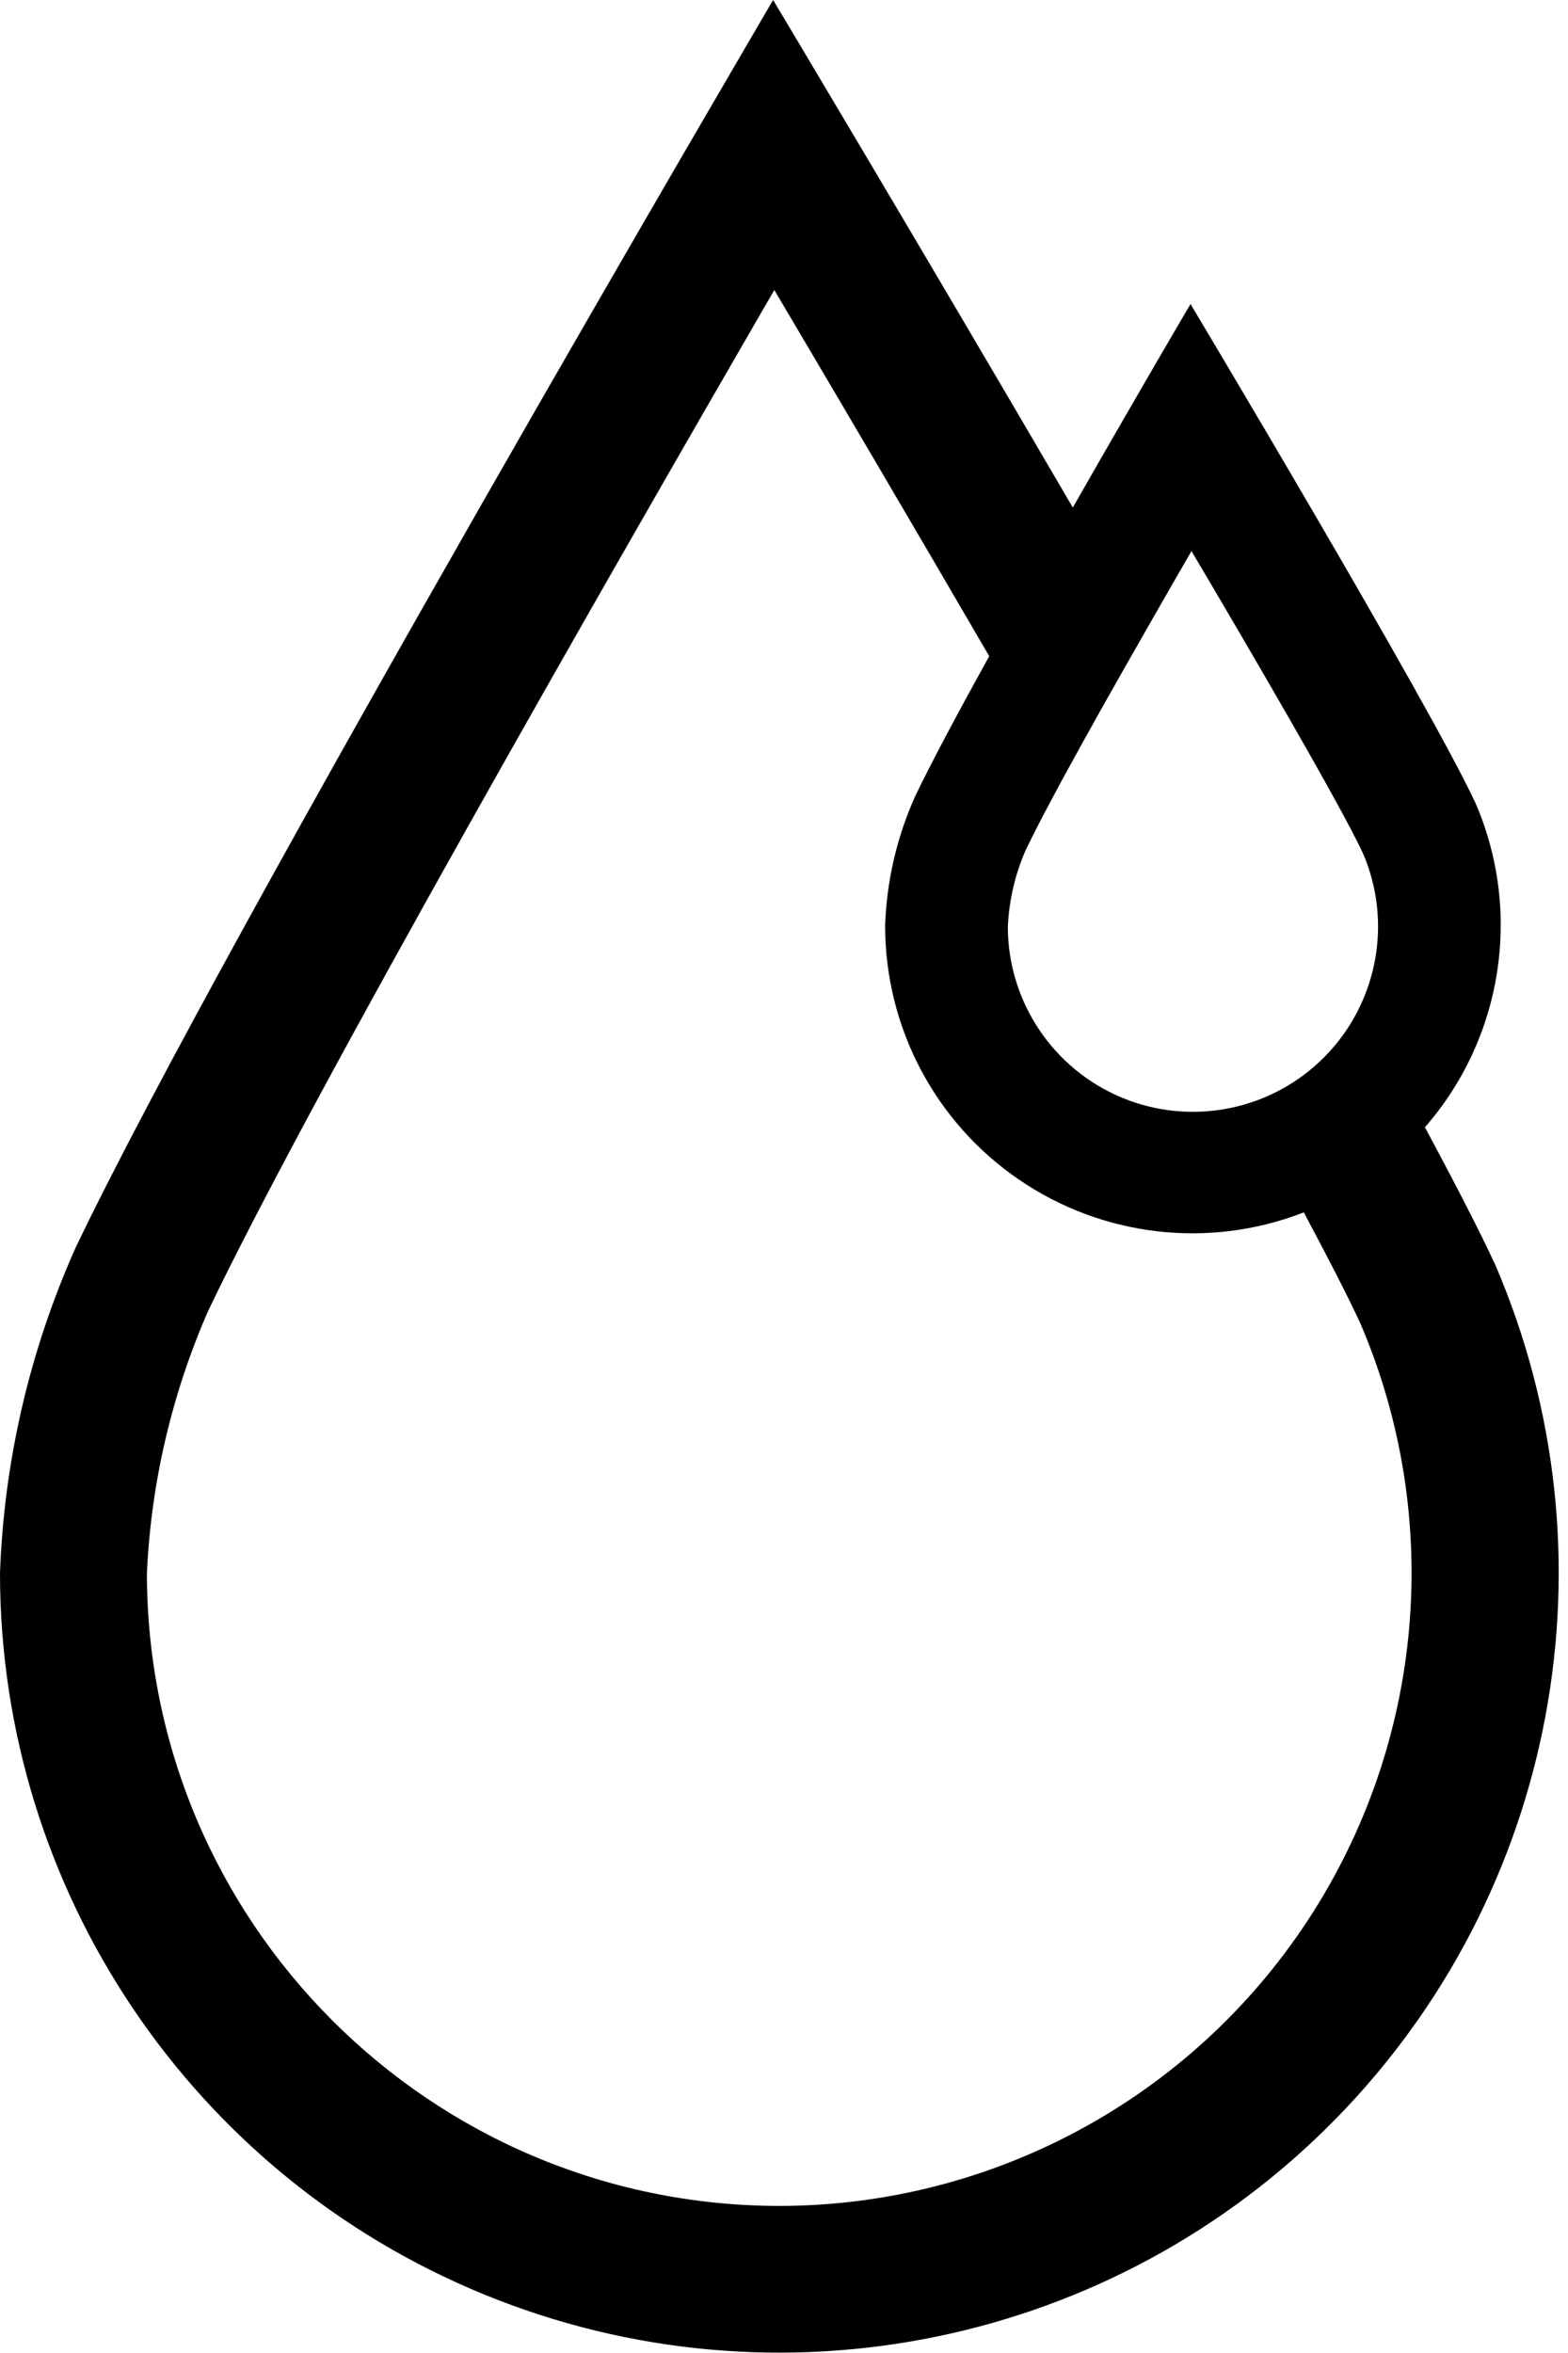 <svg width="16" height="24" viewBox="0 0 16 24" fill="none" xmlns="http://www.w3.org/2000/svg">
<path fill-rule="evenodd" clip-rule="evenodd" d="M15.257 12.899C15.097 12.554 14.848 12.071 14.54 11.498C15.334 10.588 15.535 9.304 15.058 8.195C14.58 7.166 12.148 3.101 12.148 3.101C12.148 3.101 11.583 4.062 10.947 5.177C9.326 2.401 7.889 0 7.889 0C7.889 0 2.309 9.508 0.771 12.727C0.303 13.774 0.041 14.901 0 16.047C0.001 19.276 1.956 22.184 4.945 23.405C7.935 24.627 11.366 23.919 13.628 21.614C15.89 19.309 16.534 15.865 15.257 12.899ZM11.685 6.444C11.857 6.142 12.021 5.857 12.158 5.621C12.704 6.543 13.669 8.191 13.908 8.704C14.211 9.408 14.058 10.227 13.521 10.774C12.984 11.322 12.168 11.49 11.458 11.2C10.748 10.909 10.284 10.218 10.284 9.451C10.297 9.181 10.358 8.916 10.467 8.669C10.551 8.493 10.681 8.245 10.832 7.966C11.082 7.505 11.394 6.952 11.685 6.444ZM1.499 16.047C1.502 19.609 4.389 22.496 7.952 22.5L7.952 22.5C10.123 22.498 12.148 21.406 13.341 19.593C14.534 17.779 14.736 15.487 13.879 13.493C13.748 13.211 13.547 12.821 13.304 12.366C12.339 12.742 11.25 12.616 10.395 12.03C9.54 11.445 9.03 10.474 9.032 9.438C9.048 8.985 9.151 8.54 9.336 8.127C9.498 7.787 9.776 7.268 10.094 6.693C9.301 5.33 8.522 4.007 7.901 2.958C6.167 5.953 3.165 11.192 2.123 13.373C1.753 14.219 1.541 15.125 1.499 16.047Z" fill="black"/>
</svg>
